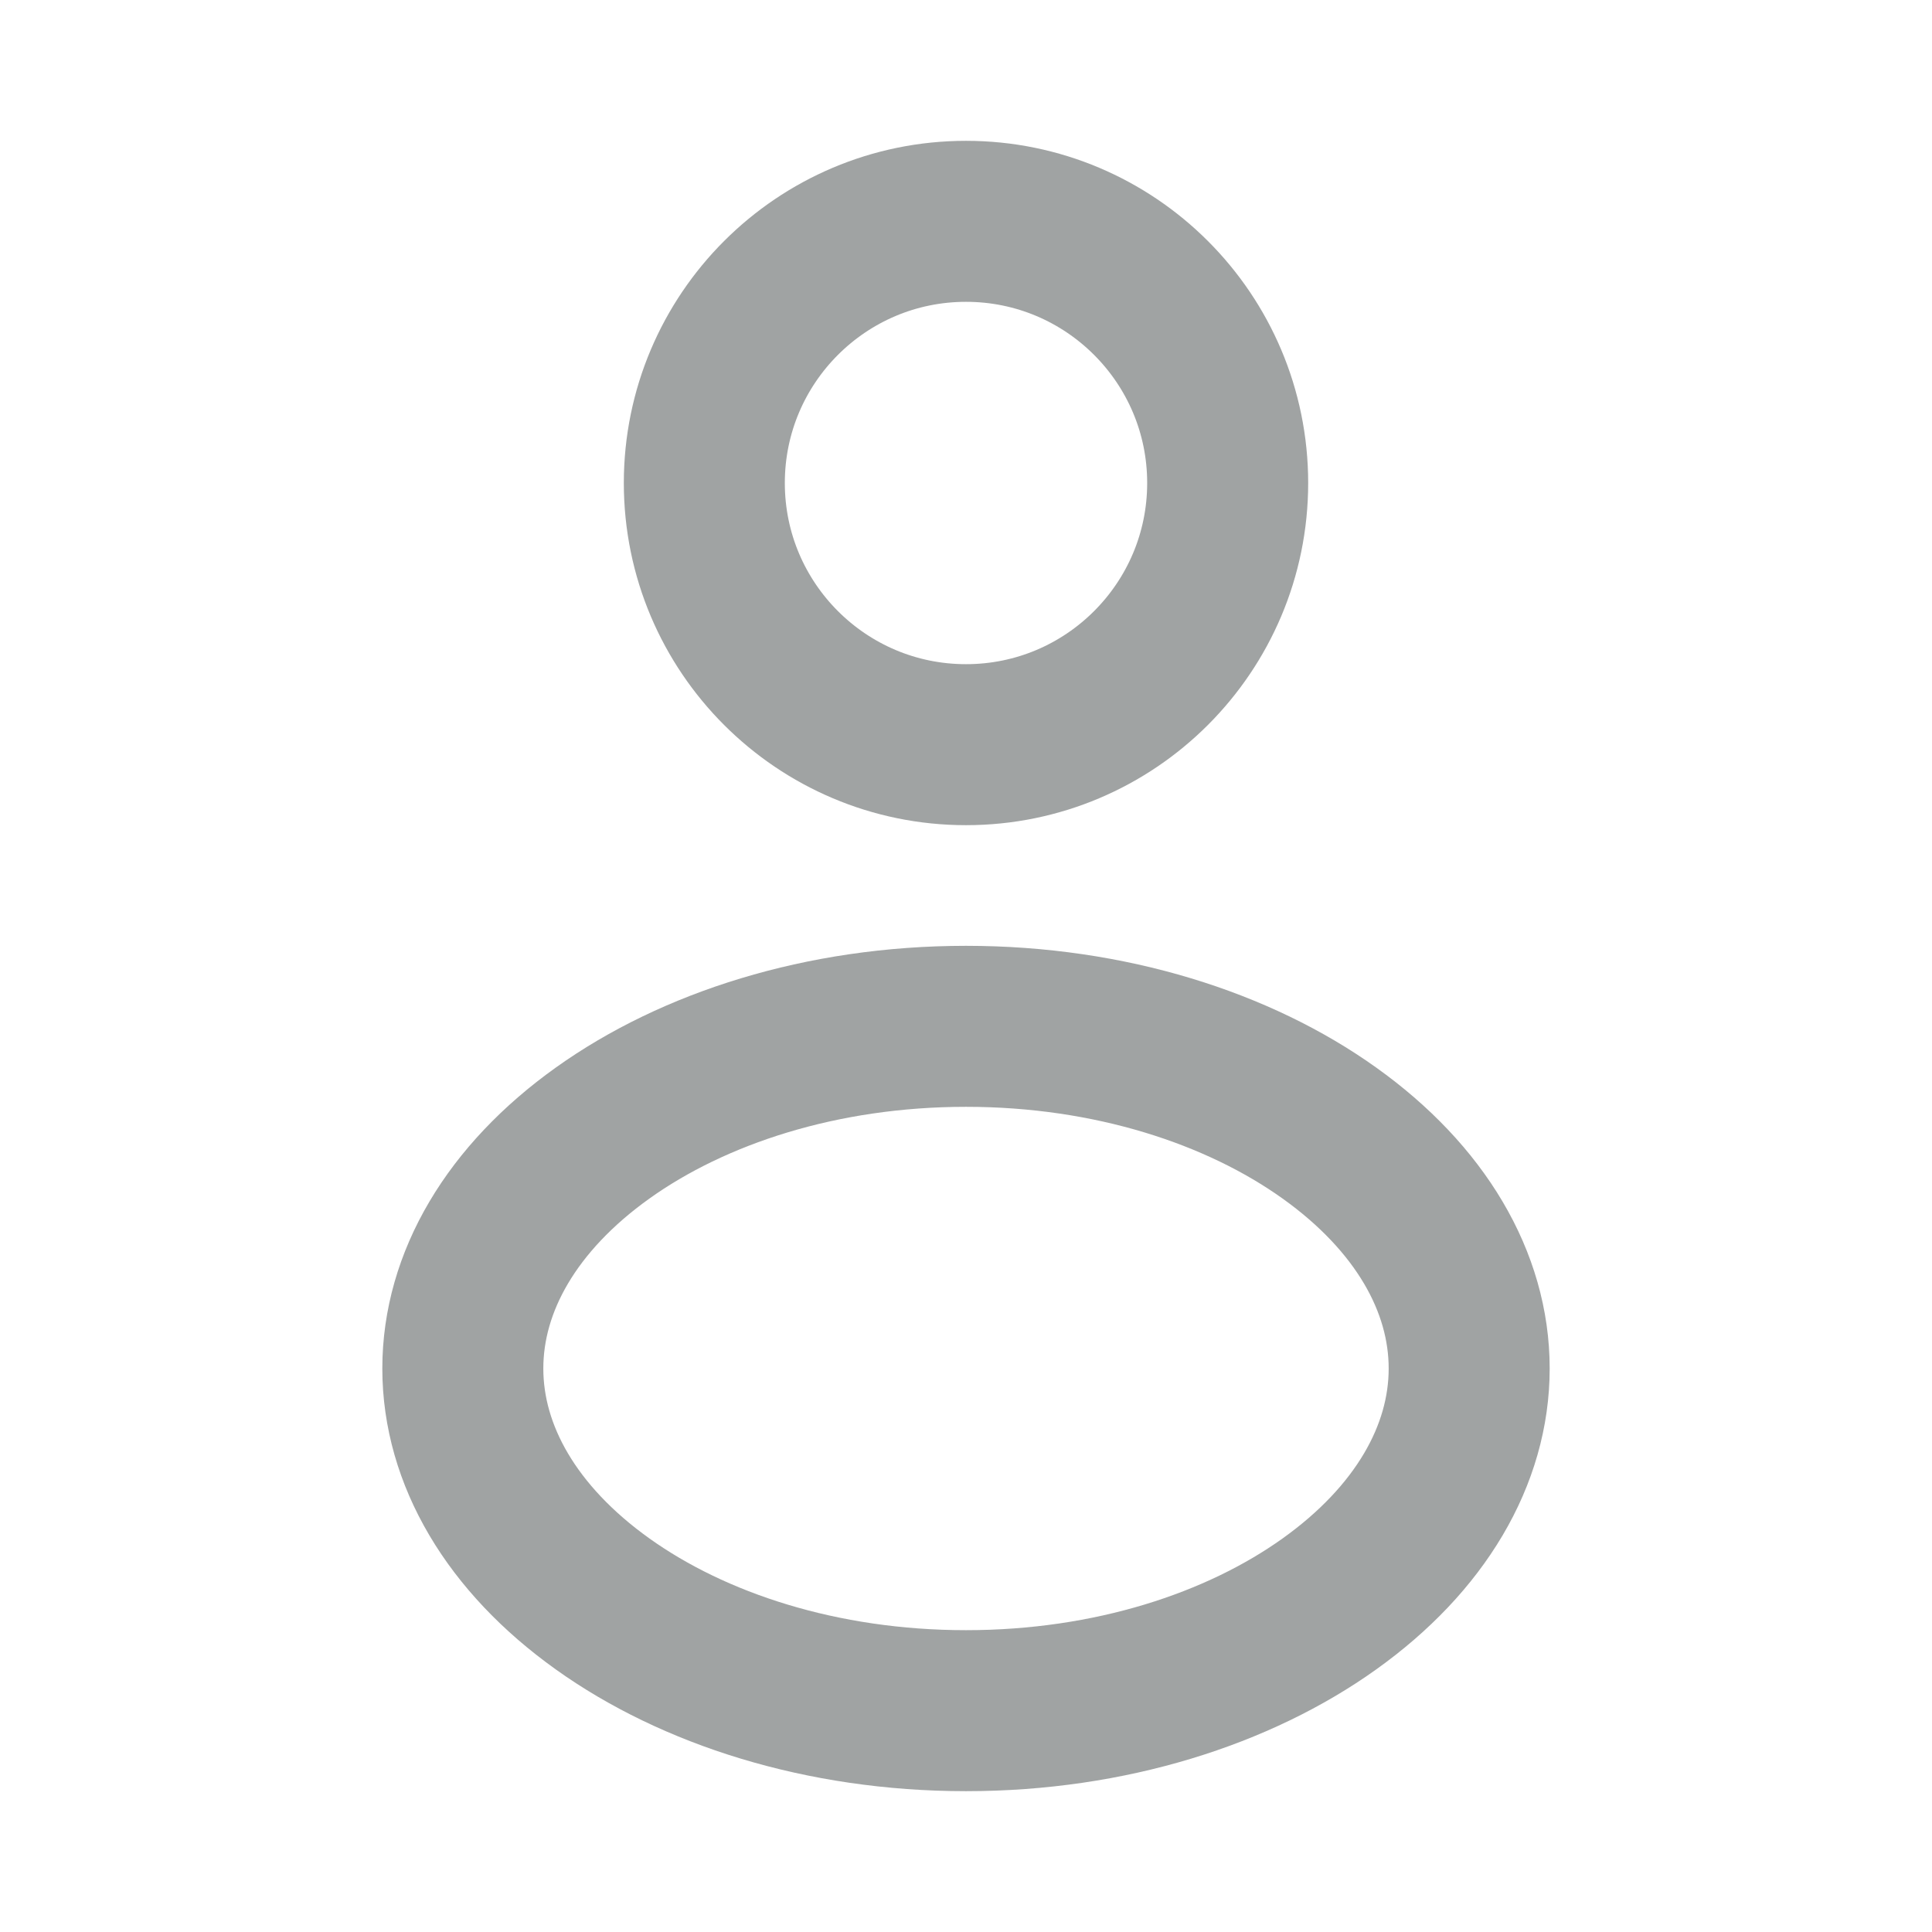 <svg width="18" height="18" viewBox="0 0 18 18" fill="none" xmlns="http://www.w3.org/2000/svg">
<path d="M11.438 4.5C11.438 5.846 10.346 6.938 9 6.938C7.654 6.938 6.562 5.846 6.562 4.5C6.562 3.154 7.654 2.062 9 2.062C10.346 2.062 11.438 3.154 11.438 4.5Z" stroke="#A0A3A3" stroke-width="1.5"/>
<path d="M13.688 12.75C13.688 13.557 13.231 14.34 12.385 14.944C11.541 15.547 10.346 15.938 9 15.938C7.654 15.938 6.459 15.547 5.615 14.944C4.769 14.34 4.312 13.557 4.312 12.75C4.312 11.943 4.769 11.16 5.615 10.556C6.459 9.953 7.654 9.562 9 9.562C10.346 9.562 11.541 9.953 12.385 10.556C13.231 11.16 13.688 11.943 13.688 12.75Z" stroke="#A0A3A3" stroke-width="1.5"/>
</svg>
